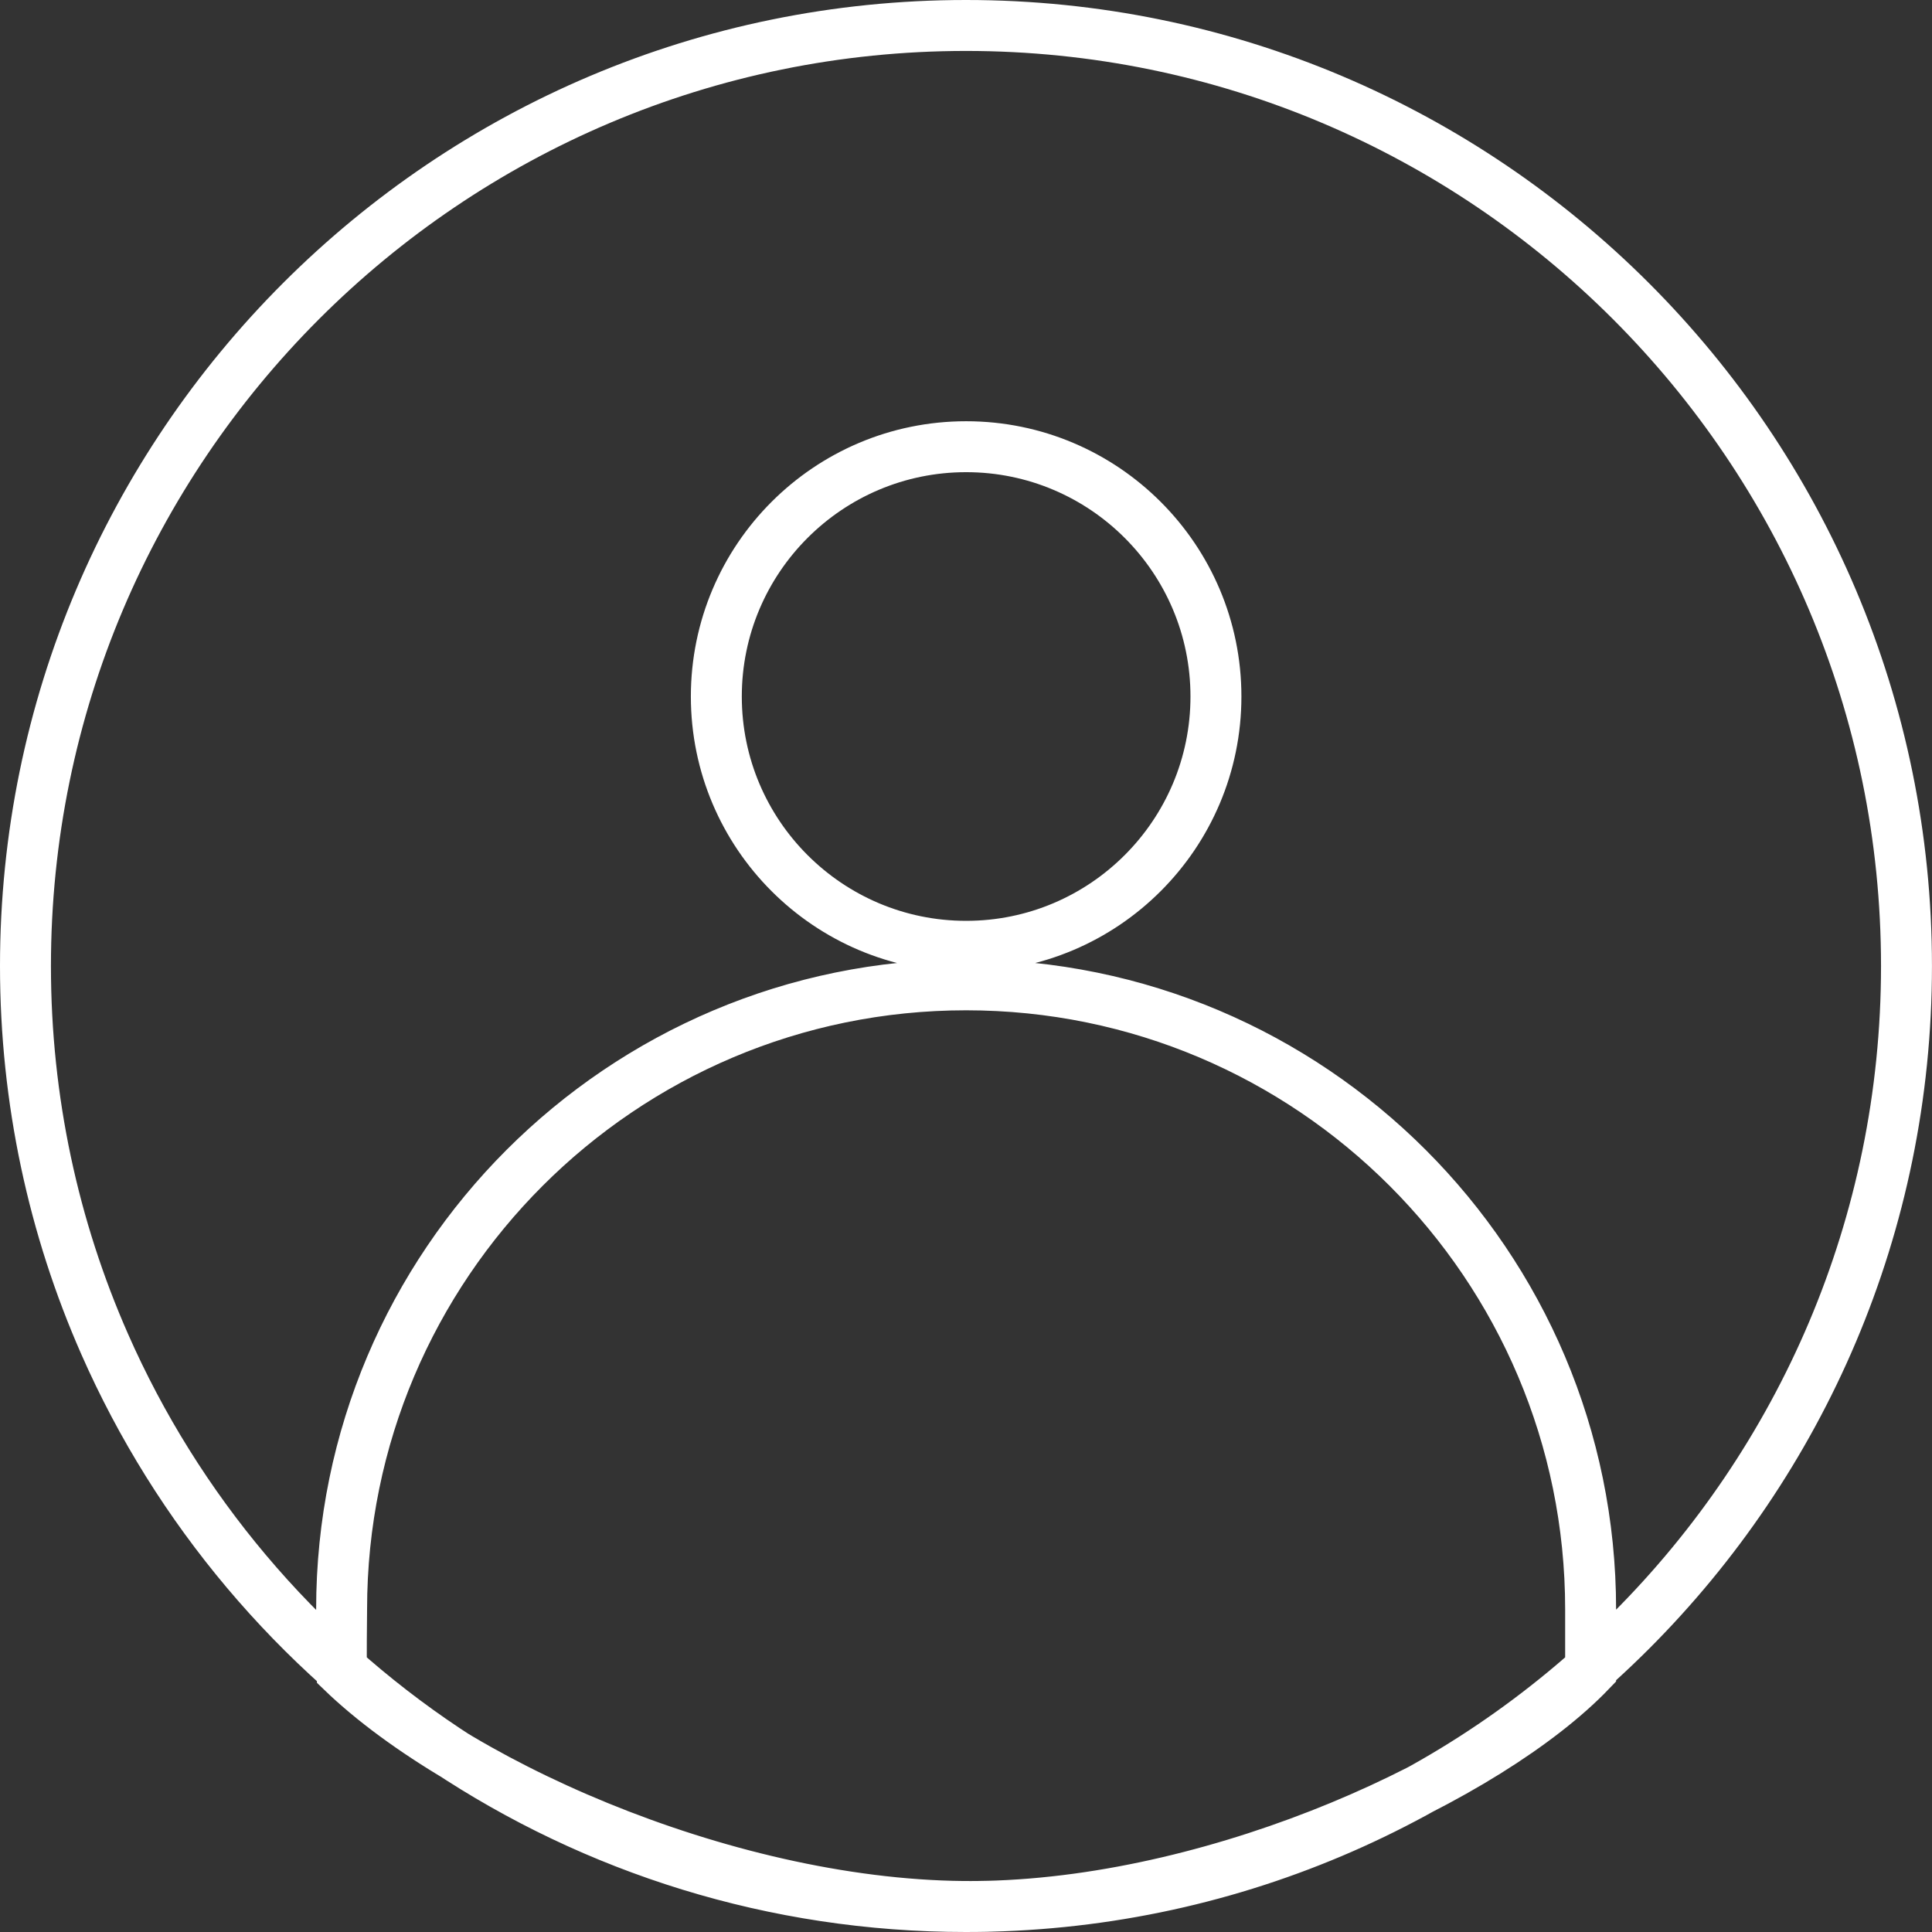 <?xml version="1.0" standalone="no"?><!-- Generator: Gravit.io --><svg xmlns="http://www.w3.org/2000/svg" xmlns:xlink="http://www.w3.org/1999/xlink" style="isolation:isolate" viewBox="618.844 345.35 49.305 49.305" width="49.305" height="49.305"><rect x="618.844" y="345.35" width="49.305" height="49.305" fill="#333333" stroke="none"/><defs><clipPath id="_clipPath_M6Hq4pkrTMhCnYkuBZ3bd8yg4vh6FoRg"><rect x="618.844" y="345.35" width="49.305" height="49.305"/></clipPath></defs><g clip-path="url(#_clipPath_M6Hq4pkrTMhCnYkuBZ3bd8yg4vh6FoRg)"><path d=" M 621.513 379.647 C 620.214 376.695 619.494 373.432 619.494 370.002 C 619.494 356.755 630.249 346 643.496 346 C 656.743 346 667.498 356.755 667.498 370.002 C 667.498 383.25 656.743 394.005 643.496 394.005 C 633.679 394.005 625.23 388.098 621.513 379.647 Z  M 637.125 363.125 C 637.125 359.607 639.982 356.75 643.5 356.75 C 647.018 356.75 649.875 359.607 649.875 363.125 C 649.875 366.643 647.018 369.5 643.5 369.5 C 639.982 369.5 637.125 366.643 637.125 363.125 Z  M 627.562 388 C 627.544 387.771 627.562 386.659 627.562 386.42 C 627.562 377.624 634.704 370.483 643.5 370.483 C 647.898 370.483 651.882 372.268 654.767 375.153 C 657.652 378.038 659.437 382.022 659.437 386.42 Q 659.437 387.317 659.437 388 C 656.844 390.703 650.142 393.858 644.008 394 C 637.874 394.142 630.687 391.016 627.562 388 Z " fill-rule="evenodd" fill="none" vector-effect="non-scaling-stroke" stroke-width="1.3" stroke="rgb(255,255,255)" stroke-linejoin="miter" stroke-linecap="square" stroke-miterlimit="3"/></g></svg>